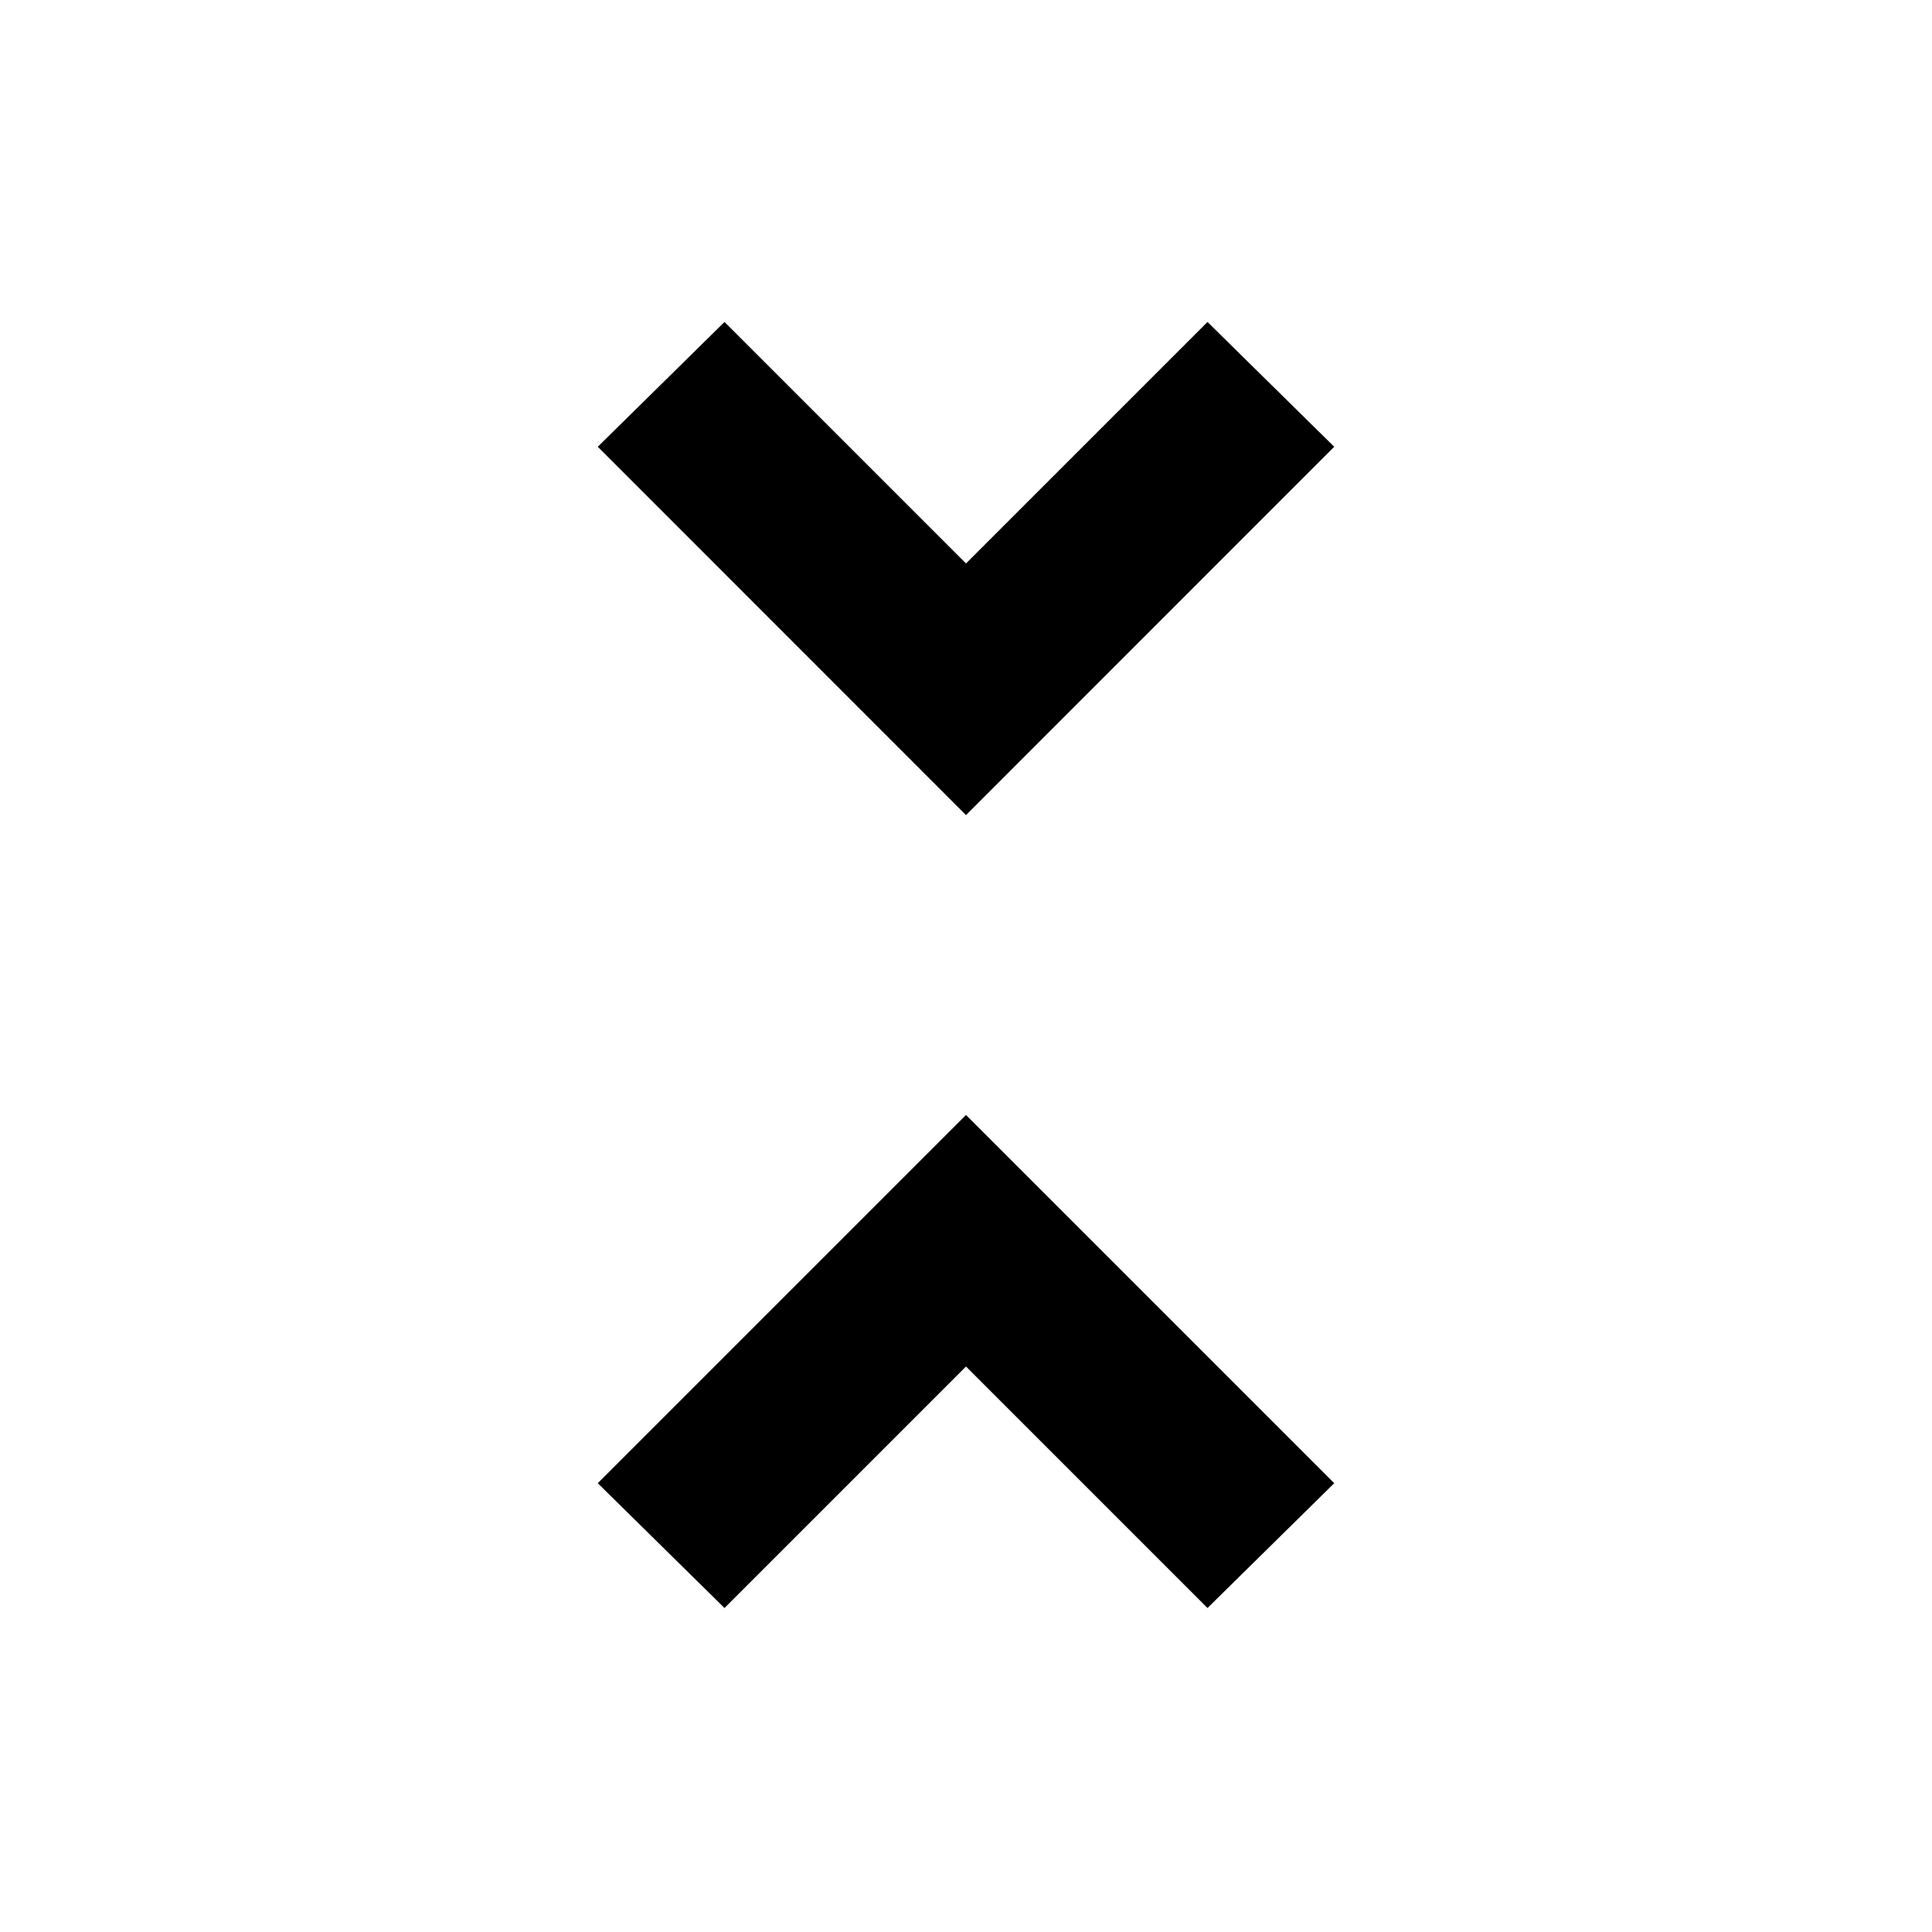 <svg xmlns="http://www.w3.org/2000/svg" height="20" width="20"><path d="M10 8.438 6.188 4.625 7.5 3.333 10 5.833 12.5 3.333 13.812 4.625ZM7.5 16.646 6.188 15.354 10 11.542 13.812 15.354 12.5 16.646 10 14.146Z"/></svg>